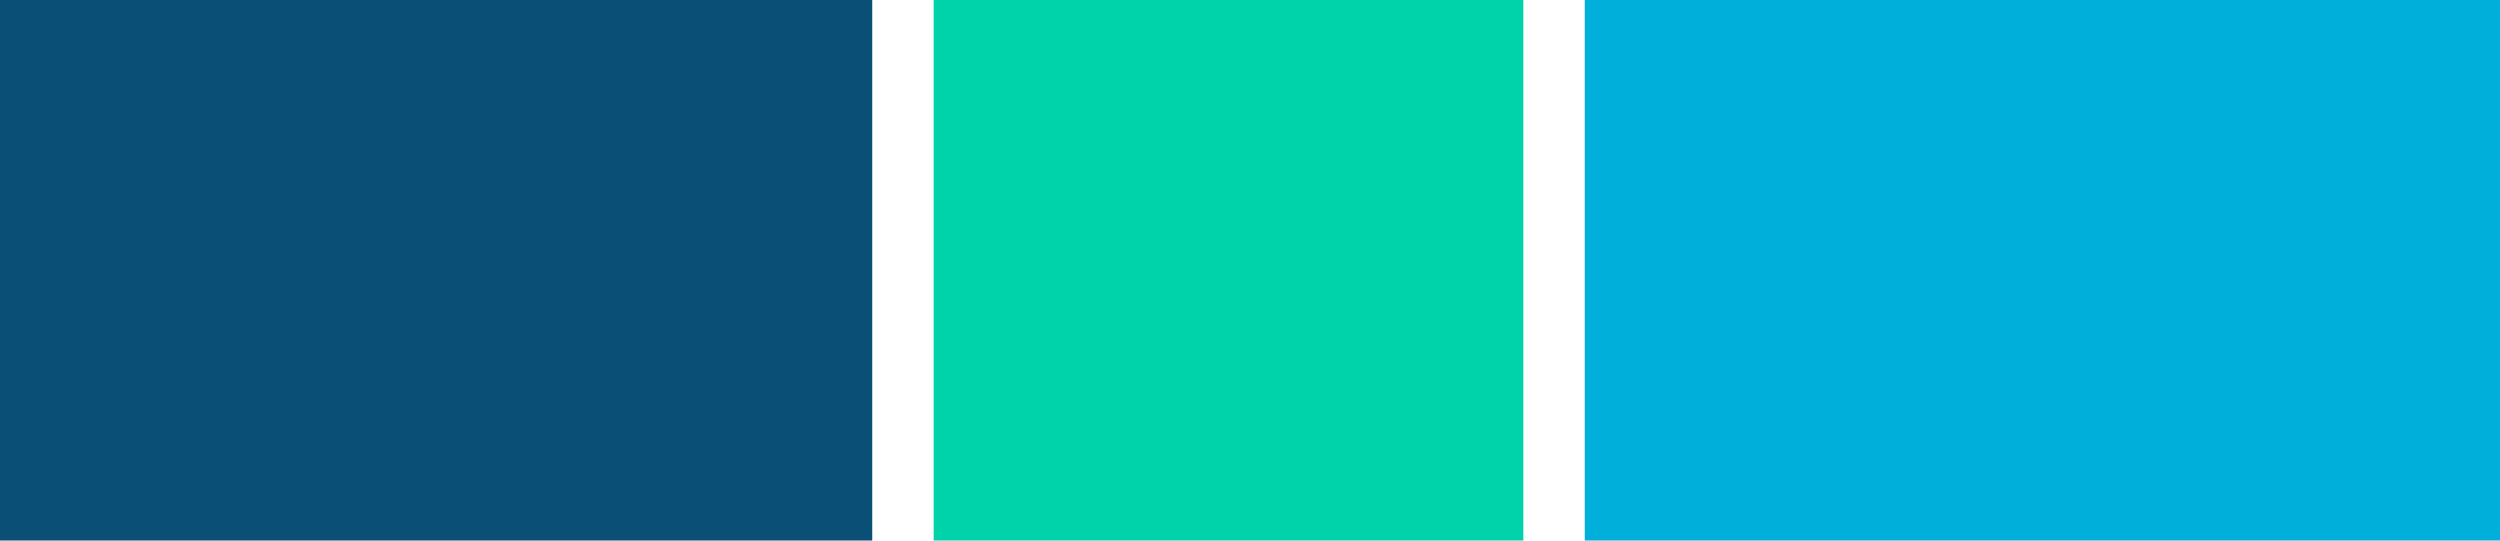 <svg width="407" height="88" viewBox="0 0 407 88" fill="none" xmlns="http://www.w3.org/2000/svg">
<path d="M142 0H0V88H142V0Z" fill="#0A5076"/>
<path d="M248 0H152V88H248V0Z" fill="#00D2AA"/>
<path d="M407 0H258V88H407V0Z" fill="#00B0DA"/>
</svg>
